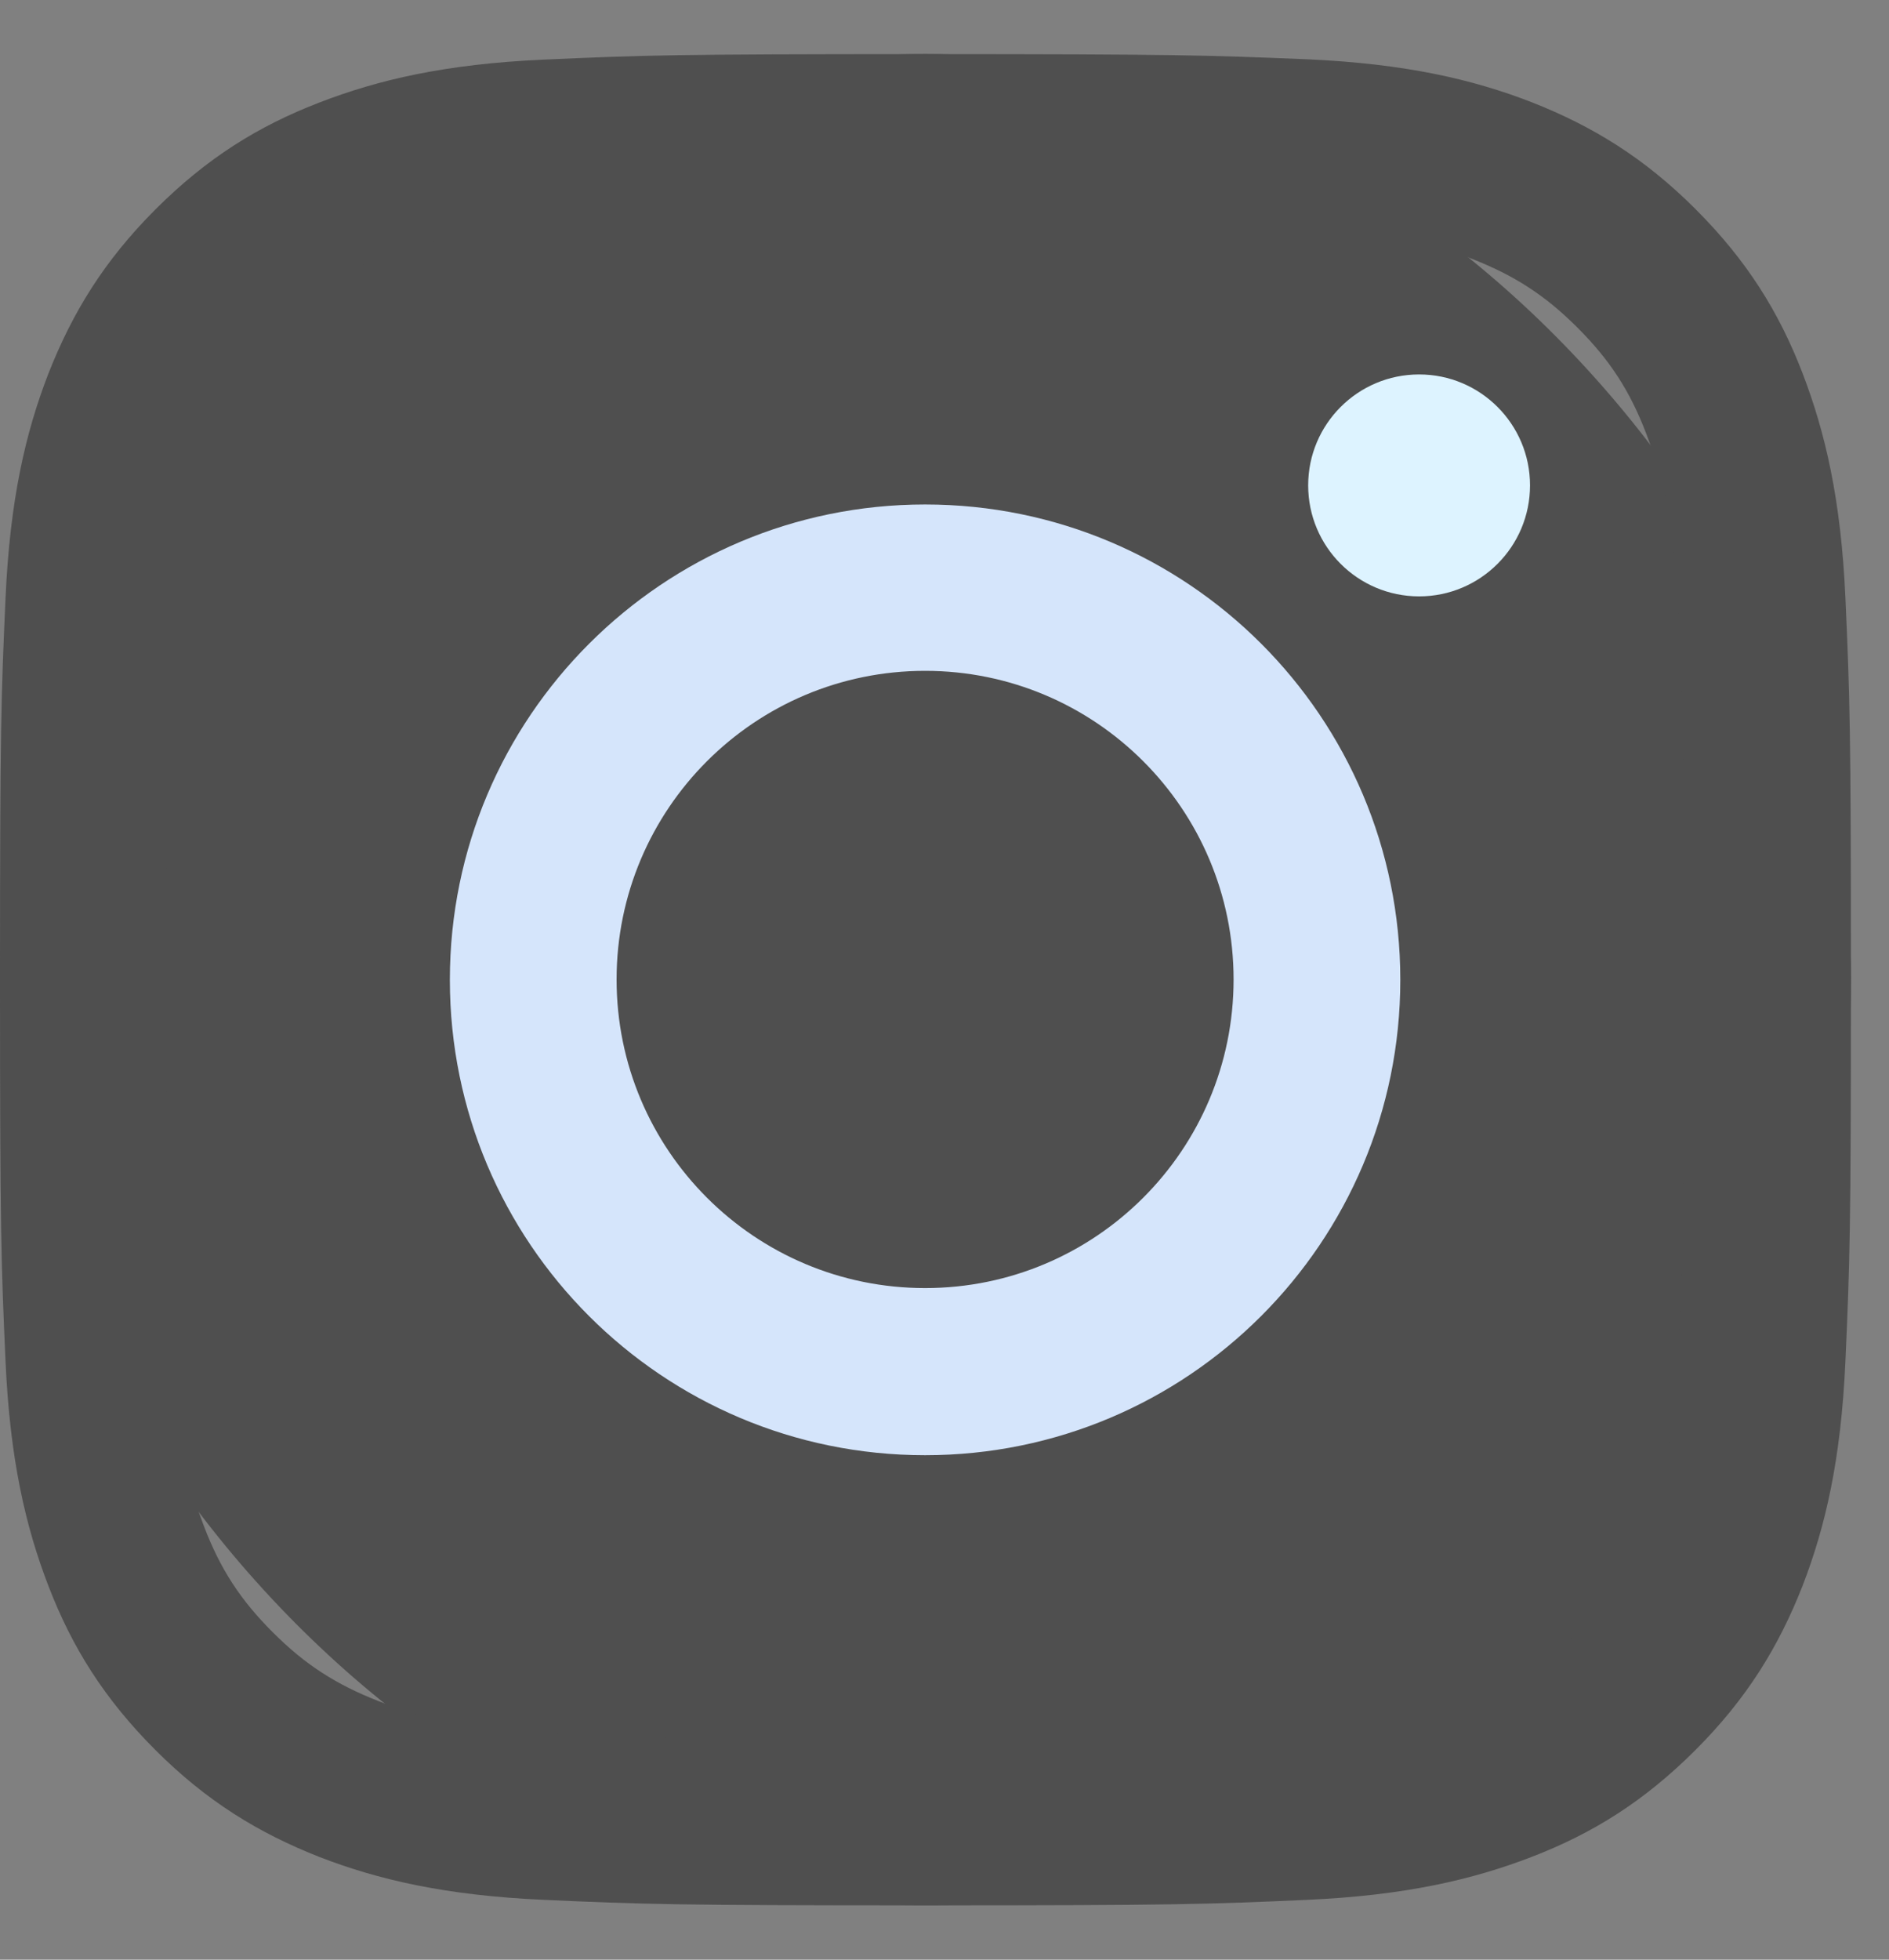 <svg width="27" height="28" viewBox="0 0 27 28" fill="none" xmlns="http://www.w3.org/2000/svg">
<rect x="0" y="0" width="27" height="28" fill="#808080" stroke="none"/>
<rect y="0.772" width="26.456" height="26.45" rx="13.225" fill="#4F4F4F"/>
<path d="M13.223 3.156C16.755 3.156 17.17 3.172 18.566 3.235C19.858 3.293 20.556 3.508 21.023 3.692C21.642 3.933 22.083 4.217 22.545 4.679C23.007 5.14 23.296 5.581 23.532 6.201C23.71 6.668 23.931 7.366 23.989 8.657C24.052 10.054 24.067 10.468 24.067 14.001C24.067 17.534 24.052 17.948 23.989 19.345C23.931 20.636 23.716 21.334 23.532 21.801C23.291 22.421 23.007 22.862 22.545 23.323C22.083 23.785 21.642 24.074 21.023 24.31C20.556 24.489 19.858 24.709 18.566 24.767C17.17 24.83 16.755 24.846 13.223 24.846C9.69 24.846 9.275 24.83 7.879 24.767C6.588 24.709 5.89 24.494 5.422 24.31C4.803 24.069 4.362 23.785 3.9 23.323C3.438 22.862 3.149 22.421 2.913 21.801C2.735 21.334 2.514 20.636 2.457 19.345C2.394 17.948 2.378 17.534 2.378 14.001C2.378 10.468 2.394 10.054 2.457 8.657C2.514 7.366 2.73 6.668 2.913 6.201C3.155 5.581 3.438 5.14 3.9 4.679C4.362 4.217 4.803 3.928 5.422 3.692C5.89 3.513 6.588 3.293 7.879 3.235C9.275 3.167 9.695 3.156 13.223 3.156ZM13.223 0.773C9.632 0.773 9.181 0.789 7.769 0.852C6.362 0.915 5.401 1.141 4.562 1.466C3.69 1.802 2.955 2.259 2.22 2.994C1.486 3.728 1.034 4.469 0.693 5.335C0.367 6.175 0.142 7.135 0.079 8.547C0.016 9.954 0 10.405 0 13.996C0 17.586 0.016 18.038 0.079 19.45C0.142 20.856 0.367 21.817 0.693 22.662C1.029 23.534 1.486 24.268 2.22 25.003C2.955 25.738 3.695 26.189 4.562 26.531C5.401 26.856 6.362 27.082 7.774 27.145C9.186 27.208 9.632 27.224 13.228 27.224C16.823 27.224 17.27 27.208 18.682 27.145C20.088 27.082 21.049 26.856 21.894 26.531C22.765 26.195 23.5 25.738 24.235 25.003C24.97 24.268 25.422 23.528 25.763 22.662C26.088 21.822 26.314 20.862 26.377 19.45C26.44 18.038 26.456 17.591 26.456 13.996C26.456 10.4 26.44 9.954 26.377 8.542C26.314 7.135 26.088 6.175 25.763 5.329C25.427 4.458 24.97 3.723 24.235 2.988C23.5 2.253 22.76 1.802 21.894 1.461C21.054 1.135 20.094 0.91 18.682 0.847C17.264 0.789 16.813 0.773 13.223 0.773Z" fill="#4F4F4F"/>
<path d="M13.223 7.208C9.475 7.208 6.43 10.247 6.43 14C6.43 17.753 9.469 20.792 13.223 20.792C16.976 20.792 20.015 17.753 20.015 14C20.015 10.247 16.976 7.208 13.223 7.208ZM13.223 18.404C10.787 18.404 8.813 16.43 8.813 13.995C8.813 11.559 10.787 9.585 13.223 9.585C15.658 9.585 17.632 11.559 17.632 13.995C17.632 16.43 15.658 18.404 13.223 18.404Z" fill="#D5E5FB"/>
<path d="M20.284 8.521C21.159 8.521 21.869 7.811 21.869 6.935C21.869 6.06 21.159 5.35 20.284 5.35C19.408 5.35 18.698 6.06 18.698 6.935C18.698 7.811 19.408 8.521 20.284 8.521Z" fill="#DDF3FF"/>
</svg>
